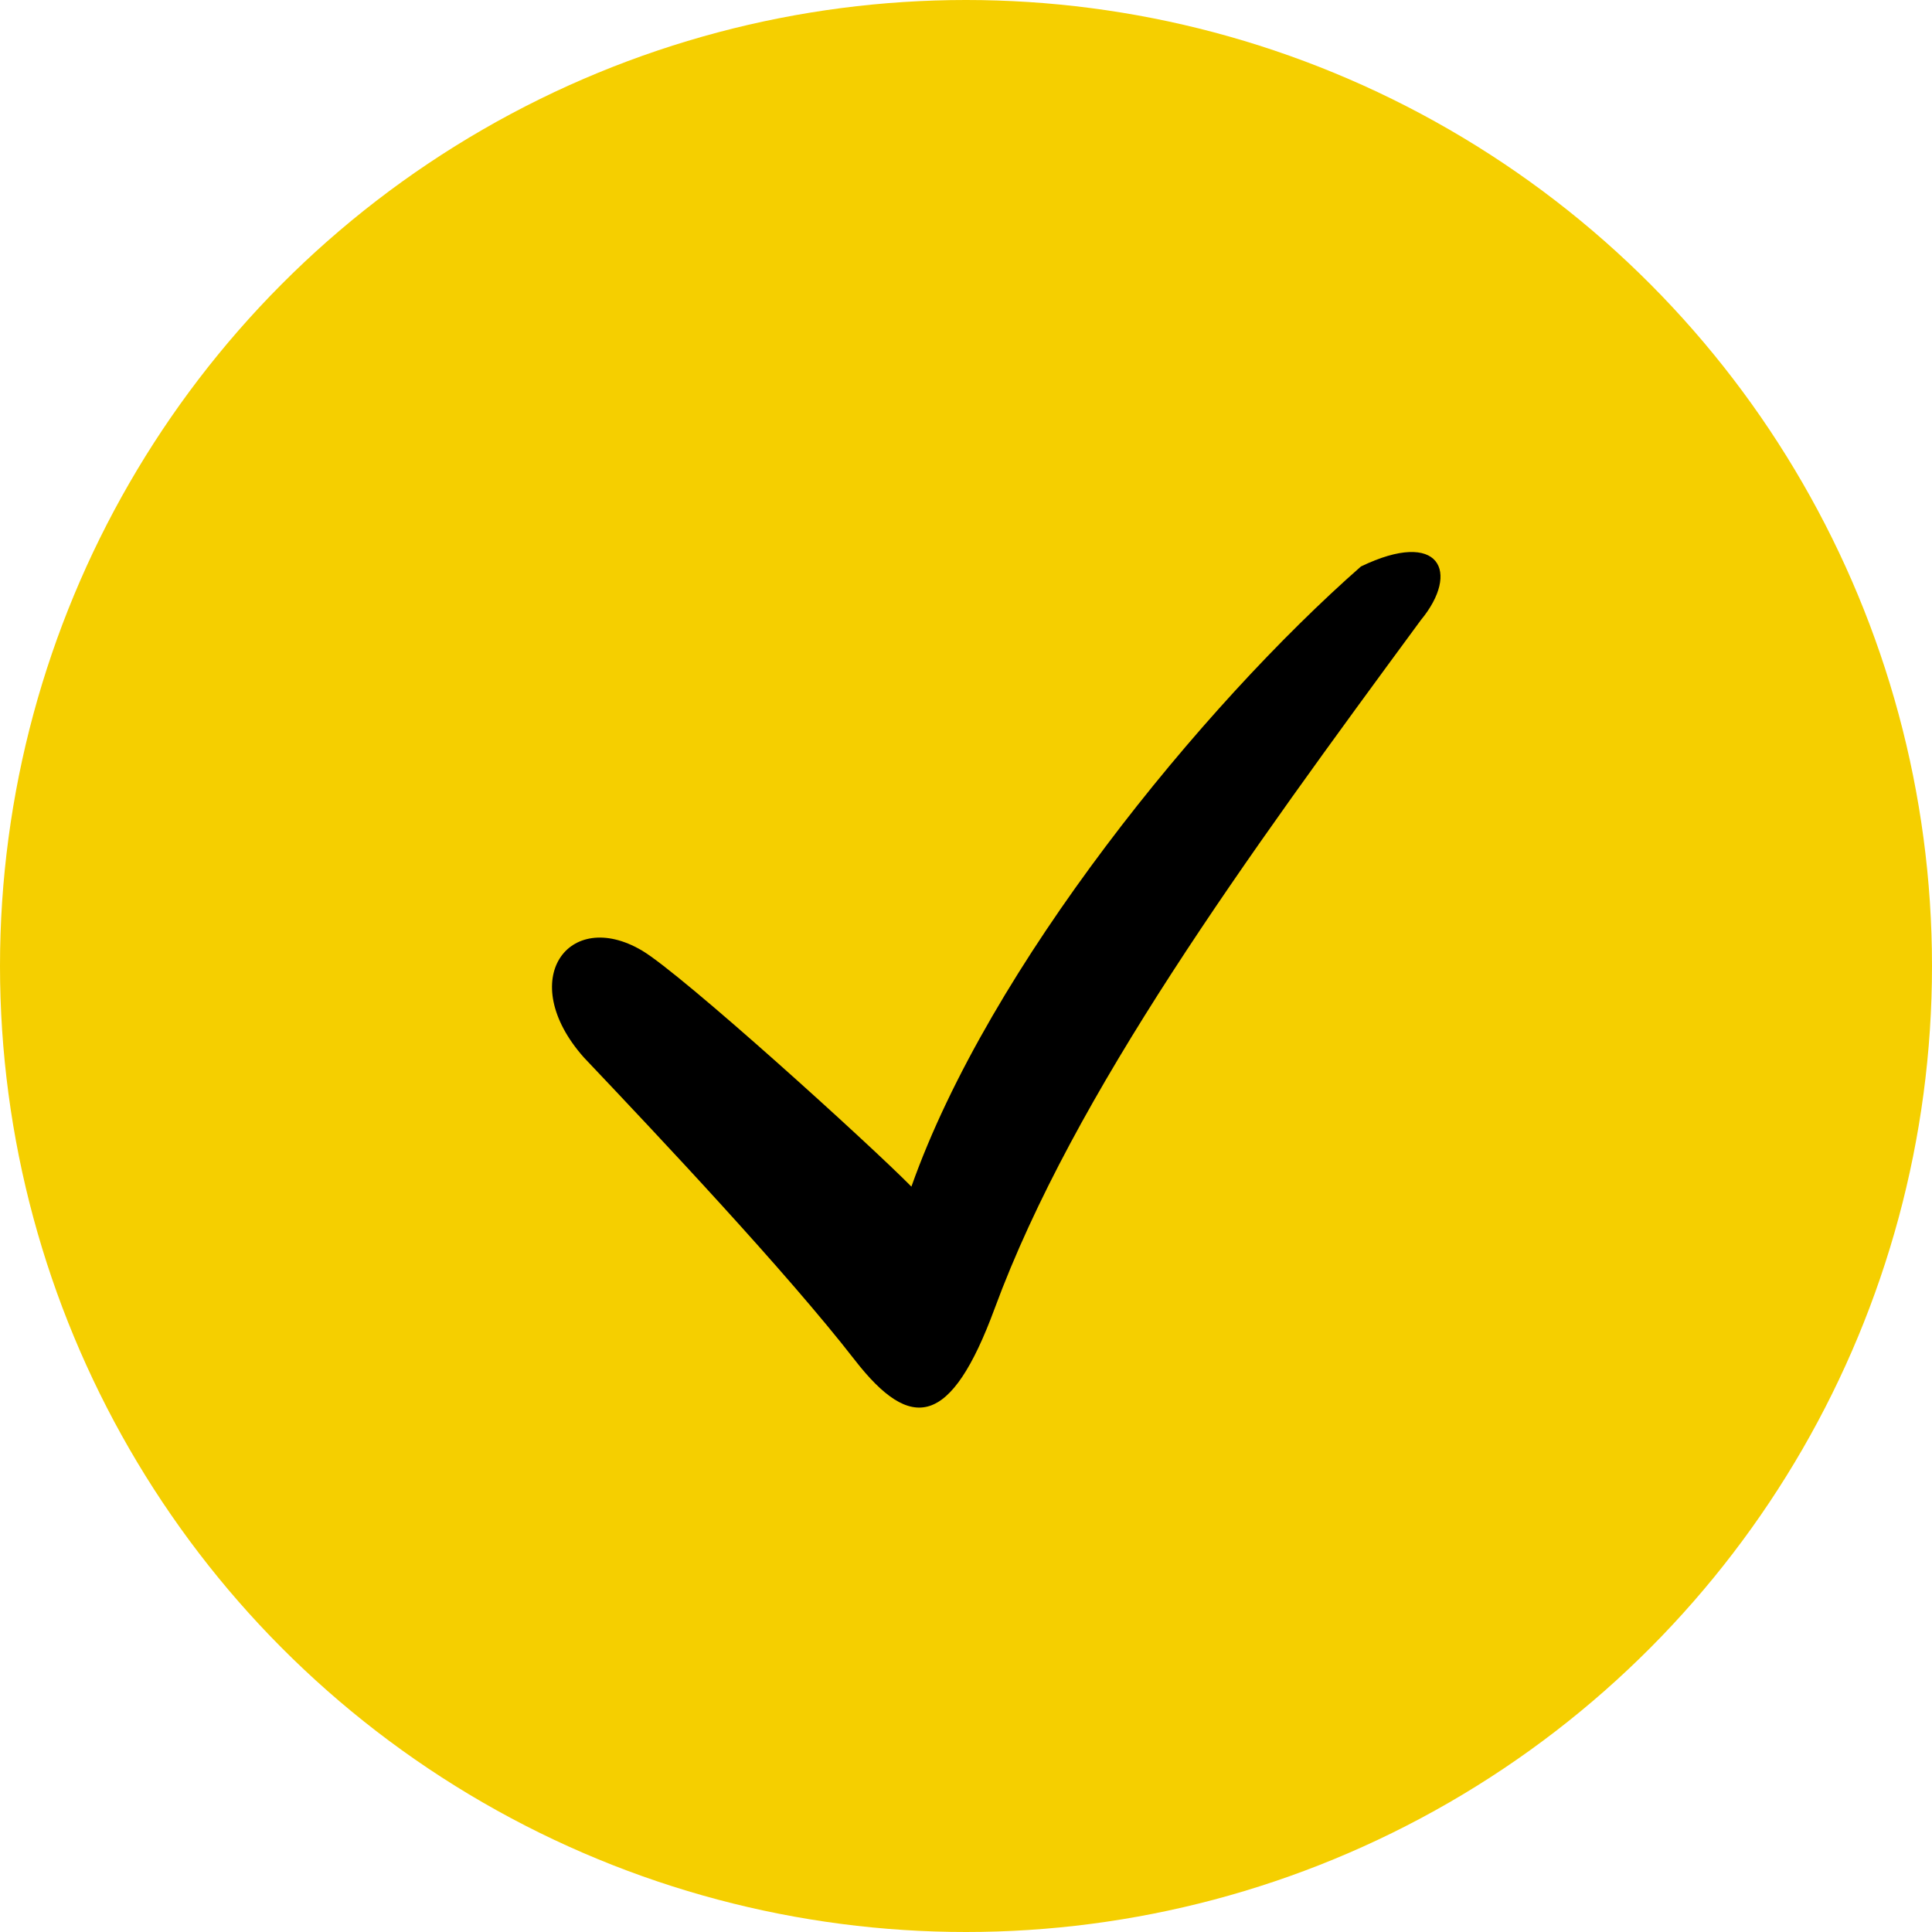 <svg width="70" height="70" viewBox="0 0 70 70" xmlns="http://www.w3.org/2000/svg"><title>icon</title><g fill="none" fill-rule="evenodd"><circle fill="#F5CF00" cx="35" cy="35" r="35"/><path d="M23.247 34.432c-2.647-1.548-4.584 1.065-2.096 3.878 2.726 2.875 7.34 7.77 9.823 10.97 2.038 2.622 3.477 2.433 5.064-1.87 2.878-7.8 9.11-16.335 15.44-24.94 1.44-1.741.695-3.324-2.168-1.946-5.76 5.059-13.466 14.49-16.288 22.47-1.471-1.497-8.304-7.695-9.774-8.562h-.001z" fill="#000" fill-rule="nonzero"/></g></svg>